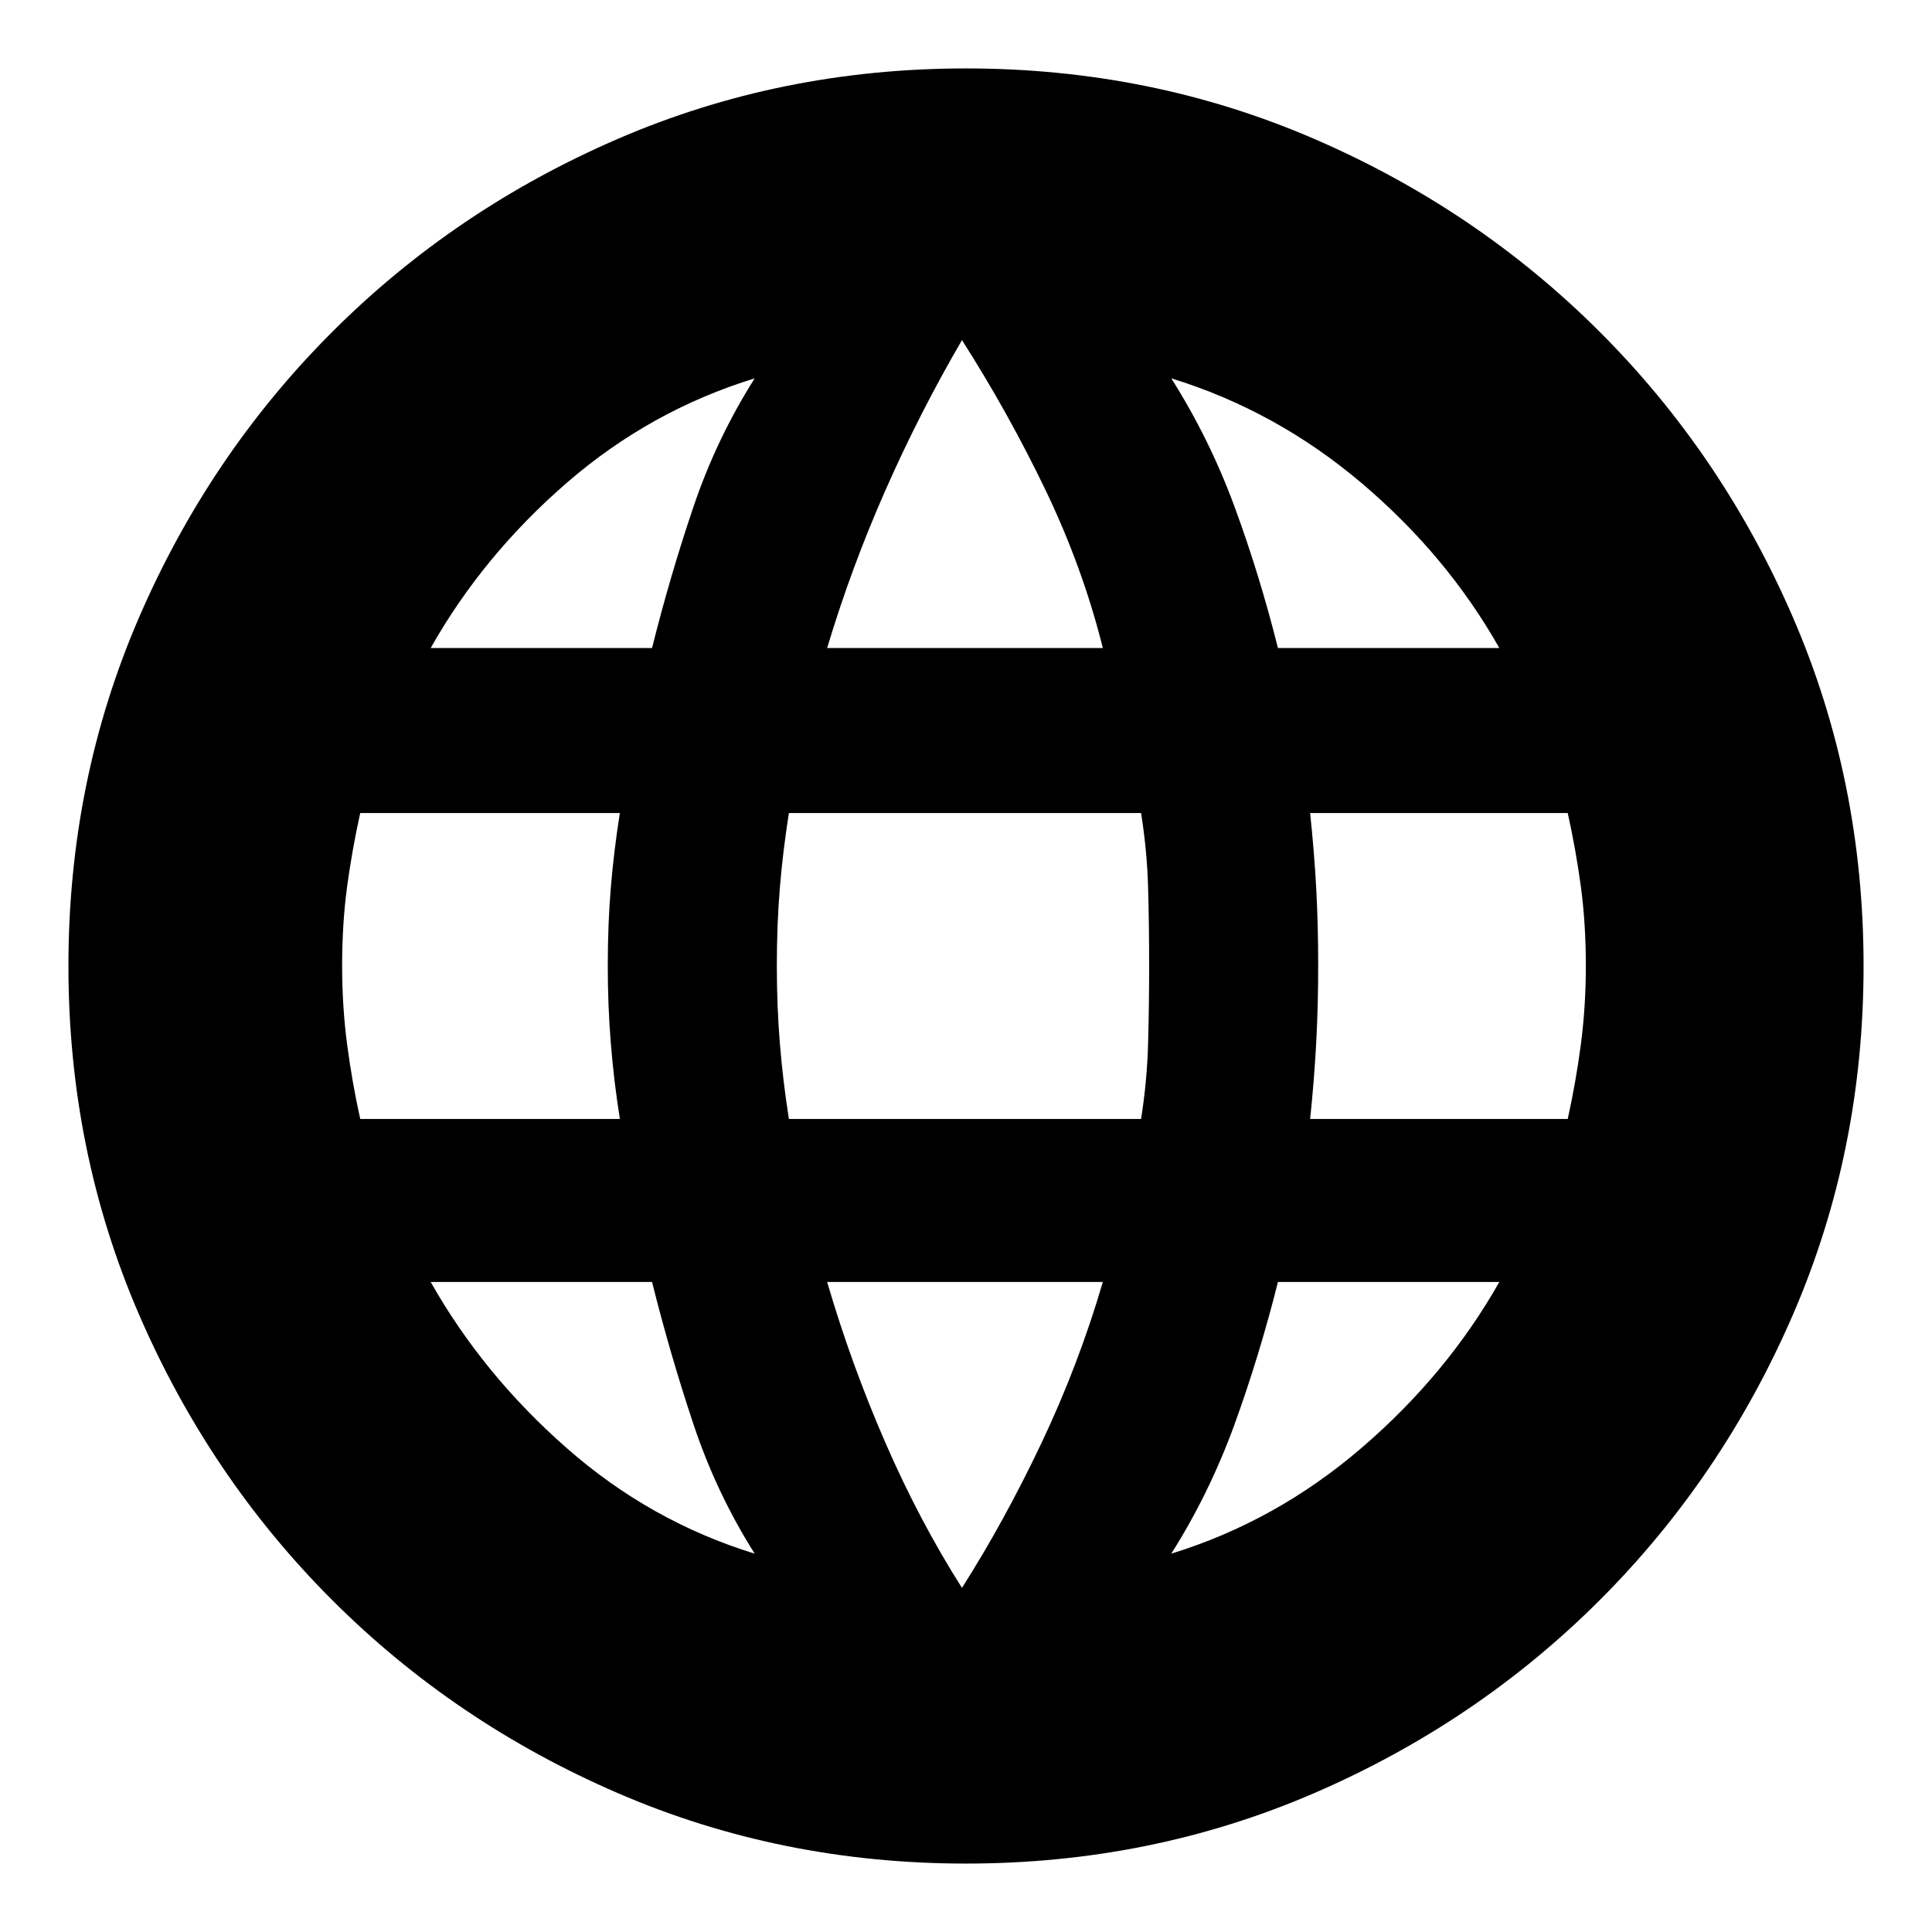 <svg xmlns="http://www.w3.org/2000/svg" height="24" width="24"><path d="M12 23.15Q9.7 23.15 7.675 22.275Q5.65 21.4 4.125 19.875Q2.6 18.35 1.725 16.325Q0.85 14.3 0.85 12Q0.85 9.7 1.725 7.675Q2.6 5.65 4.125 4.125Q5.65 2.6 7.675 1.725Q9.7 0.85 12 0.85Q14.3 0.85 16.325 1.725Q18.35 2.6 19.875 4.125Q21.4 5.65 22.275 7.675Q23.15 9.7 23.15 12Q23.15 14.3 22.275 16.325Q21.4 18.35 19.875 19.875Q18.35 21.4 16.325 22.275Q14.3 23.15 12 23.15ZM15.875 8.05H18.625Q17.975 6.9 16.913 6Q15.85 5.1 14.55 4.7Q15.025 5.45 15.338 6.3Q15.65 7.15 15.875 8.05ZM10.275 8.05H13.7Q13.45 7.05 12.988 6.088Q12.525 5.125 11.95 4.225Q11.425 5.125 11 6.088Q10.575 7.05 10.275 8.05ZM4.475 13.9H7.7Q7.625 13.425 7.588 12.962Q7.55 12.5 7.55 12Q7.55 11.475 7.588 11.025Q7.625 10.575 7.7 10.1H4.475Q4.375 10.55 4.312 11.012Q4.25 11.475 4.25 12Q4.25 12.5 4.312 12.975Q4.375 13.45 4.475 13.9ZM9.375 19.3Q8.9 18.55 8.613 17.688Q8.325 16.825 8.1 15.925H5.35Q6 17.075 7.038 17.987Q8.075 18.9 9.375 19.3ZM5.35 8.05H8.1Q8.325 7.15 8.613 6.3Q8.9 5.45 9.375 4.7Q8.075 5.1 7.038 6Q6 6.9 5.35 8.05ZM11.95 19.725Q12.475 18.9 12.938 17.925Q13.4 16.95 13.7 15.925H10.275Q10.575 16.95 11 17.925Q11.425 18.9 11.95 19.725ZM9.8 13.9H14.175Q14.25 13.425 14.262 12.962Q14.275 12.5 14.275 12Q14.275 11.475 14.262 11.025Q14.25 10.575 14.175 10.1H9.8Q9.725 10.575 9.688 11.025Q9.65 11.475 9.65 12Q9.65 12.5 9.688 12.962Q9.725 13.425 9.8 13.9ZM14.55 19.3Q15.85 18.9 16.913 17.987Q17.975 17.075 18.625 15.925H15.875Q15.65 16.825 15.338 17.688Q15.025 18.55 14.55 19.3ZM16.275 13.9H19.475Q19.575 13.45 19.638 12.975Q19.7 12.5 19.7 12Q19.7 11.475 19.638 11.012Q19.575 10.55 19.475 10.1H16.275Q16.325 10.575 16.35 11.025Q16.375 11.475 16.375 12Q16.375 12.5 16.35 12.962Q16.325 13.425 16.275 13.9Z"/></svg>